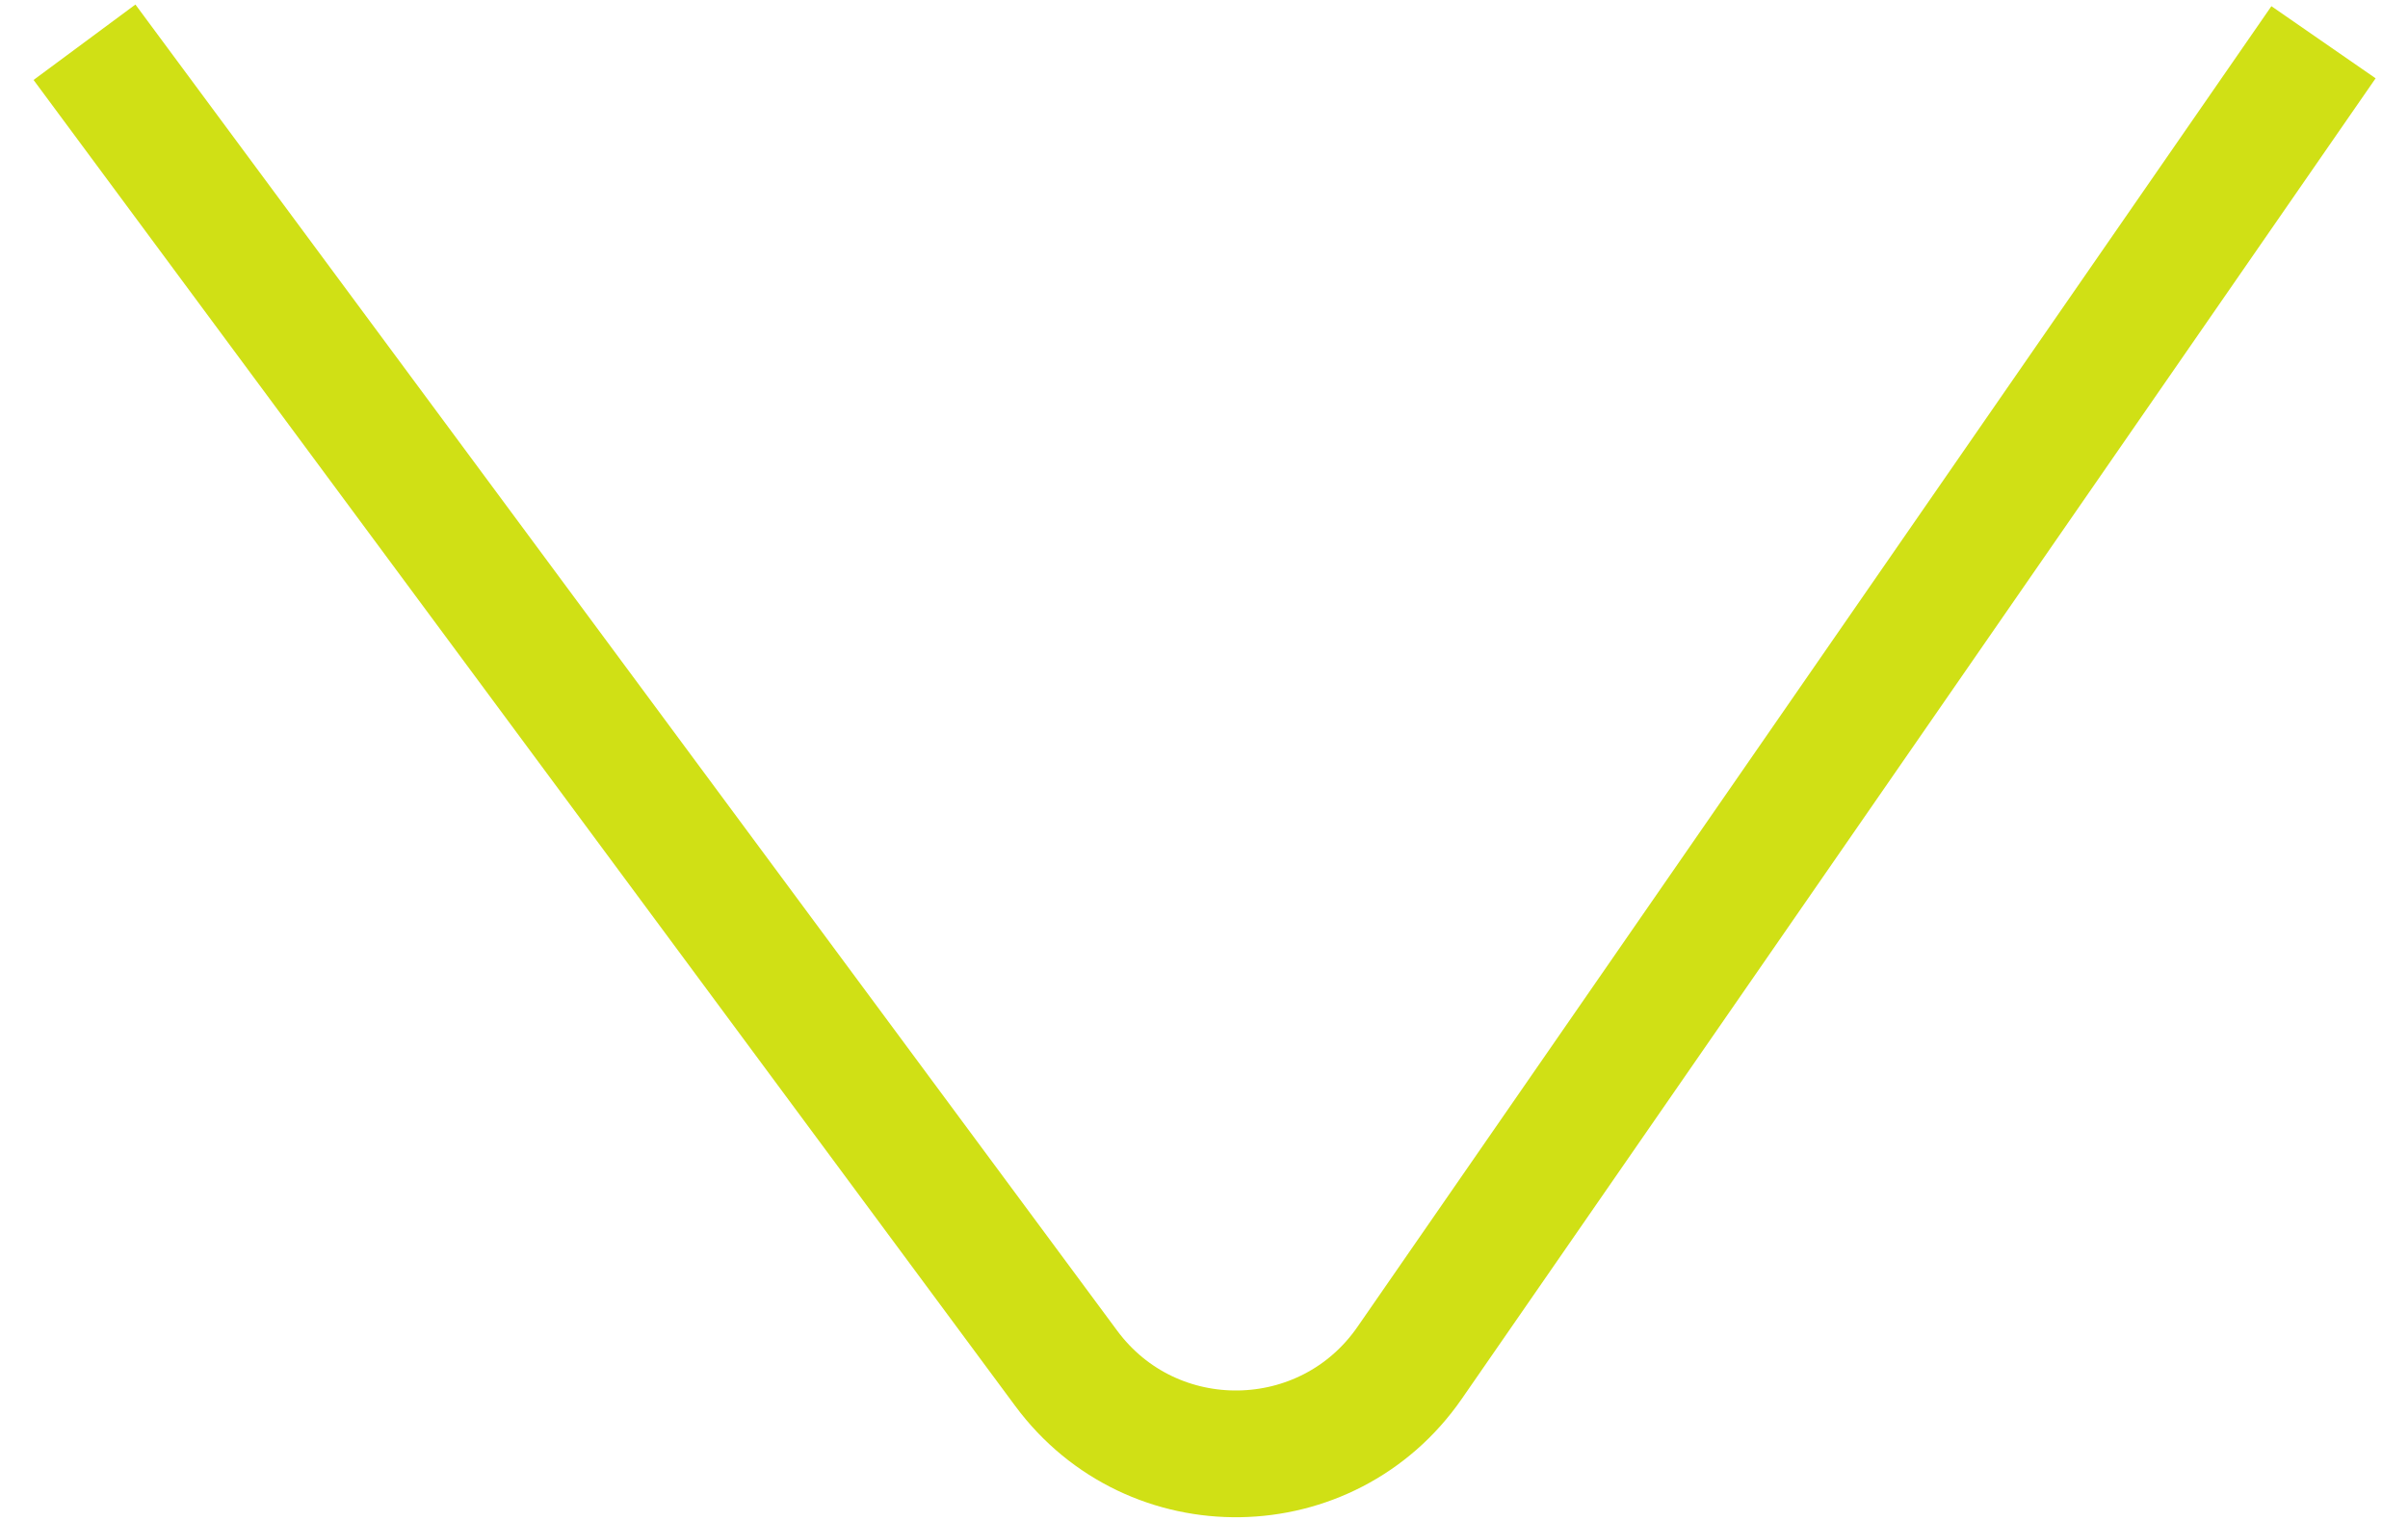<svg width="57" height="36" viewBox="0 0 57 36" fill="none" xmlns="http://www.w3.org/2000/svg">
<path d="M2 1L25.238 32.387C27.276 35.141 31.418 35.075 33.368 32.257L55 1" stroke="#D0E015" stroke-width="3"/>
</svg>
